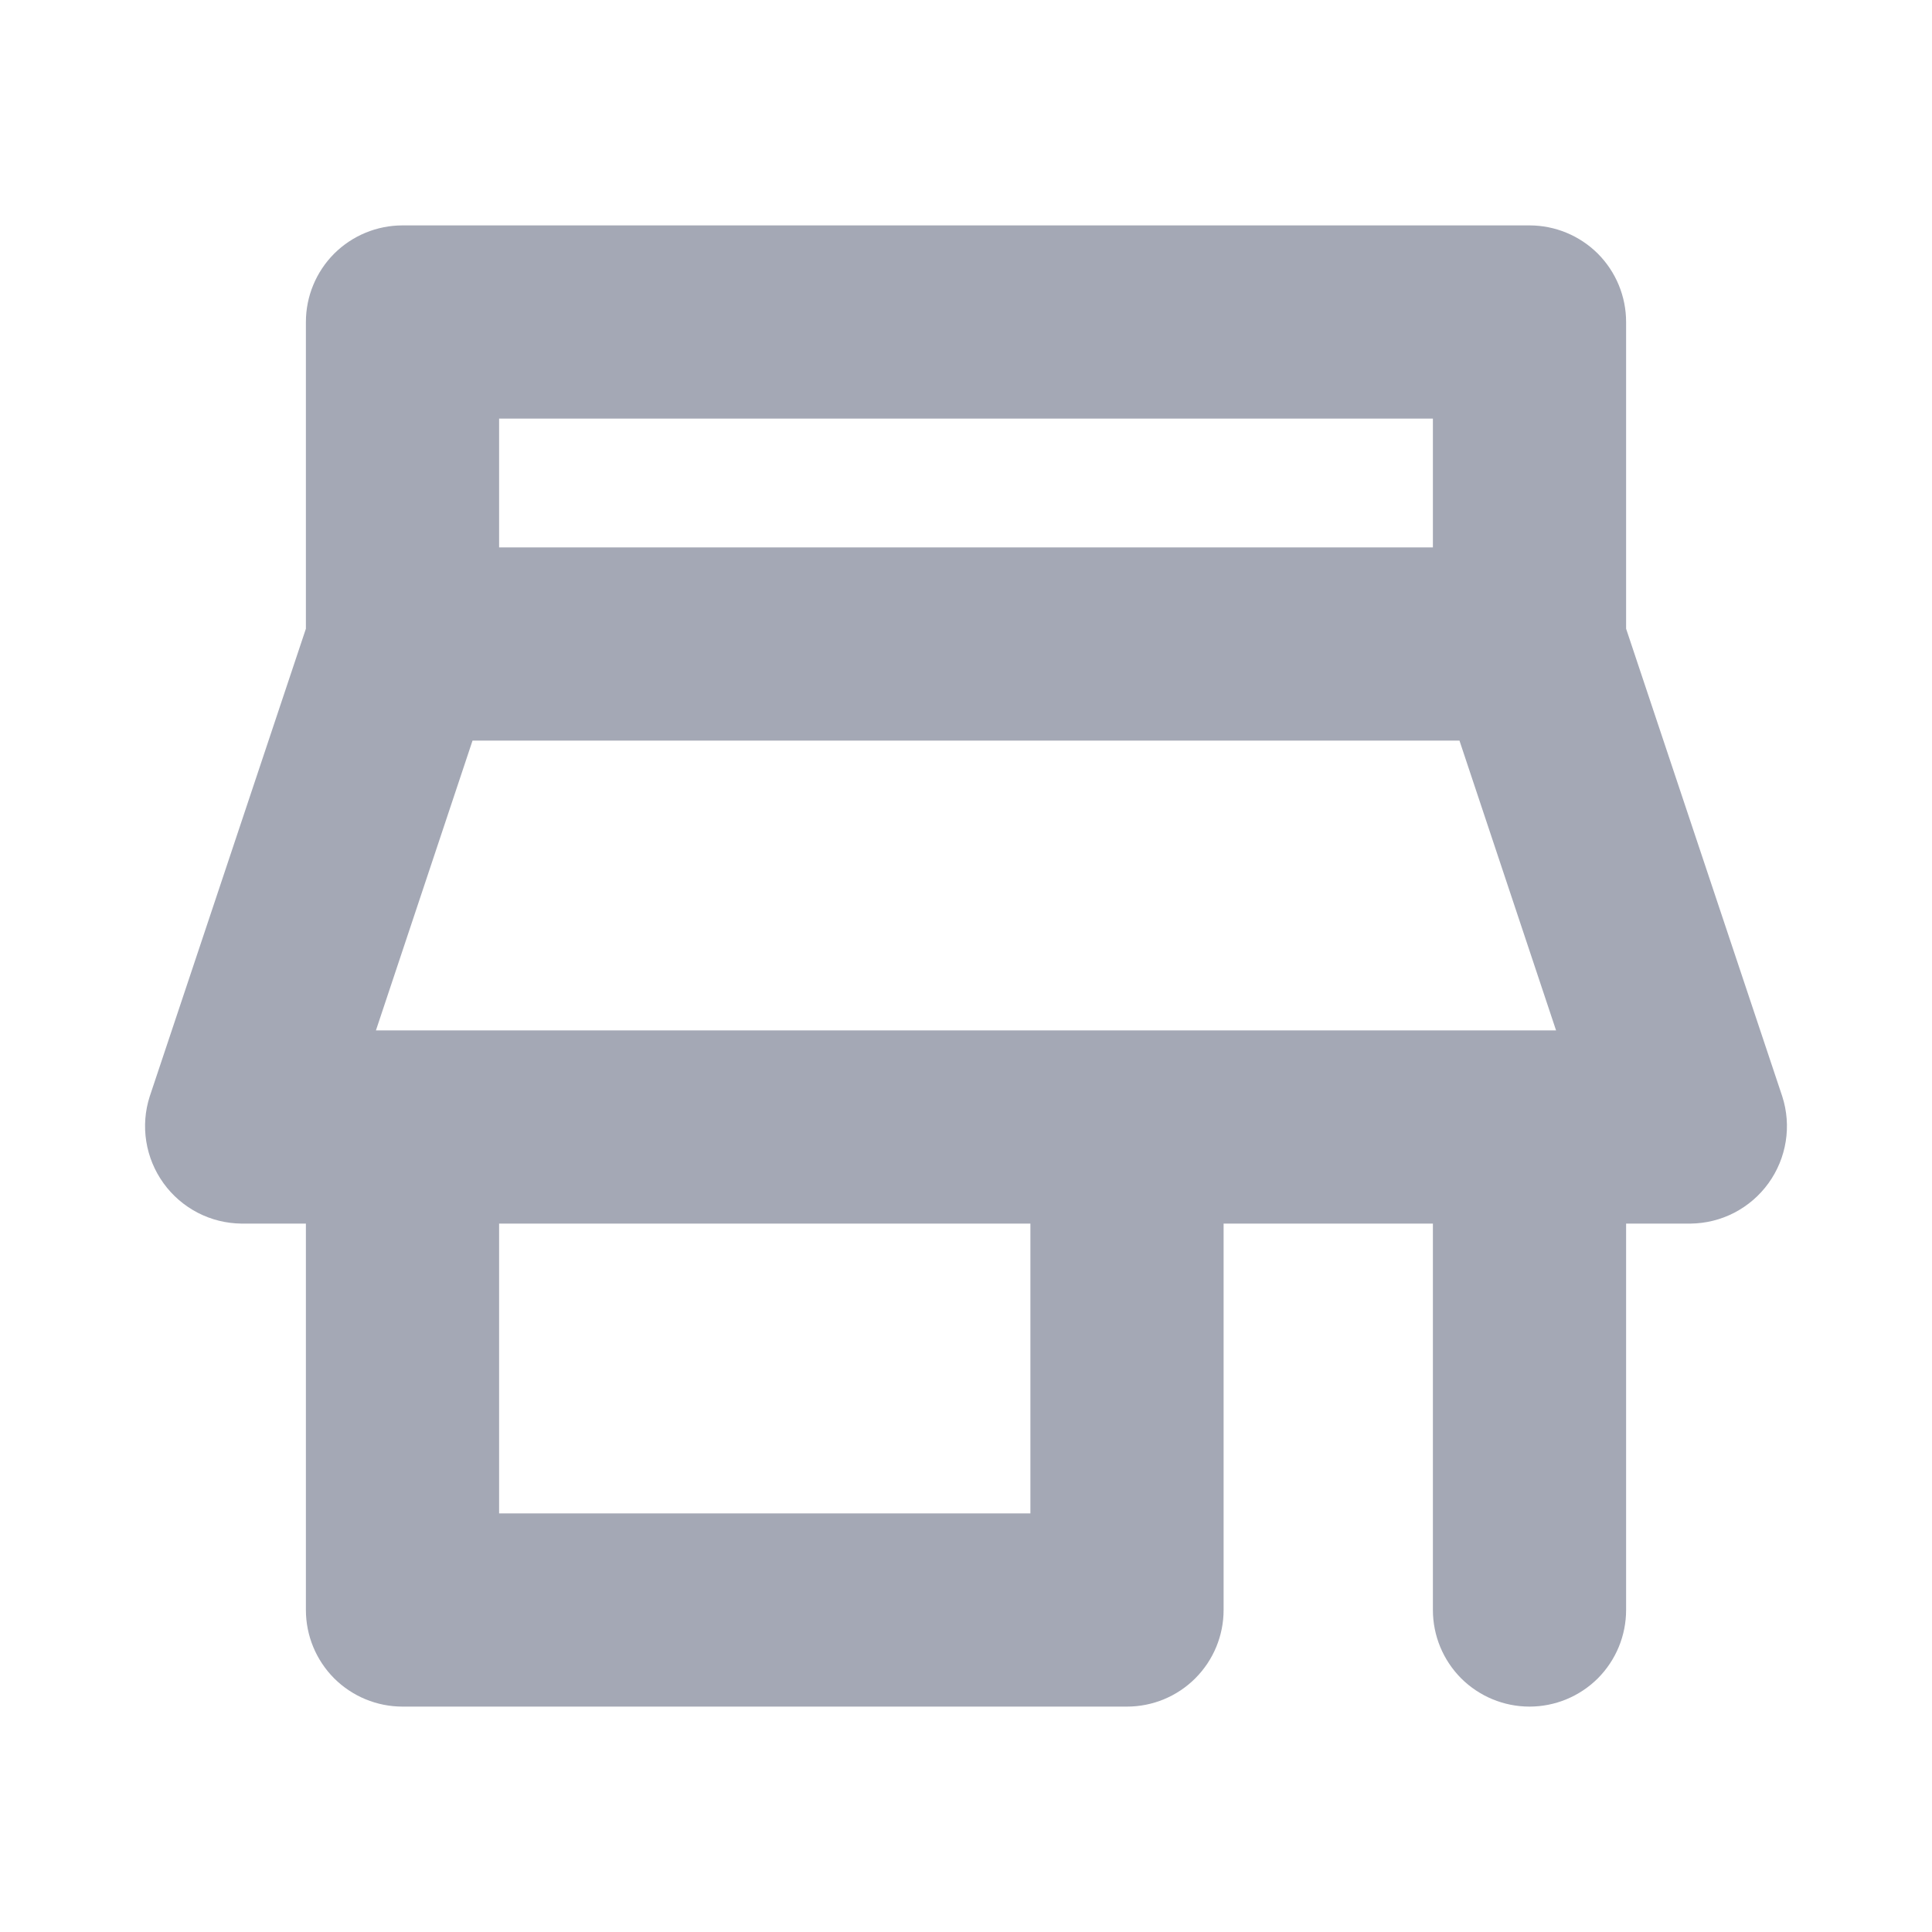 <svg width="24" height="24" viewBox="0 0 24 24" fill="none" xmlns="http://www.w3.org/2000/svg">
<path d="M22.14 13.62L20.2 7.81V4C20.2 3.682 20.074 3.377 19.849 3.151C19.623 2.926 19.318 2.8 19 2.8H5C4.682 2.8 4.377 2.926 4.151 3.151C3.926 3.377 3.8 3.682 3.8 4V7.81L1.86 13.62C1.802 13.8 1.787 13.992 1.817 14.179C1.847 14.367 1.92 14.544 2.031 14.698C2.142 14.852 2.287 14.977 2.456 15.065C2.624 15.152 2.81 15.198 3 15.2H3.8V20C3.8 20.318 3.926 20.623 4.151 20.849C4.377 21.074 4.682 21.2 5 21.2H14C14.318 21.2 14.623 21.074 14.848 20.849C15.074 20.623 15.2 20.318 15.2 20V15.2H17.8V20C17.8 20.318 17.926 20.623 18.151 20.849C18.377 21.074 18.682 21.2 19 21.2C19.318 21.2 19.623 21.074 19.849 20.849C20.074 20.623 20.2 20.318 20.2 20V15.2H21C21.19 15.198 21.376 15.152 21.544 15.065C21.713 14.977 21.858 14.852 21.969 14.698C22.08 14.544 22.153 14.367 22.183 14.179C22.213 13.992 22.198 13.8 22.14 13.62ZM17.8 5.2V6.8H6.2V5.2H17.8ZM12.8 18.8H6.2V15.2H12.8V18.8ZM5 12.8H4.67L5.87 9.2H18.13L19.33 12.8H5Z" fill="#A4A8B5"/>
</svg>

